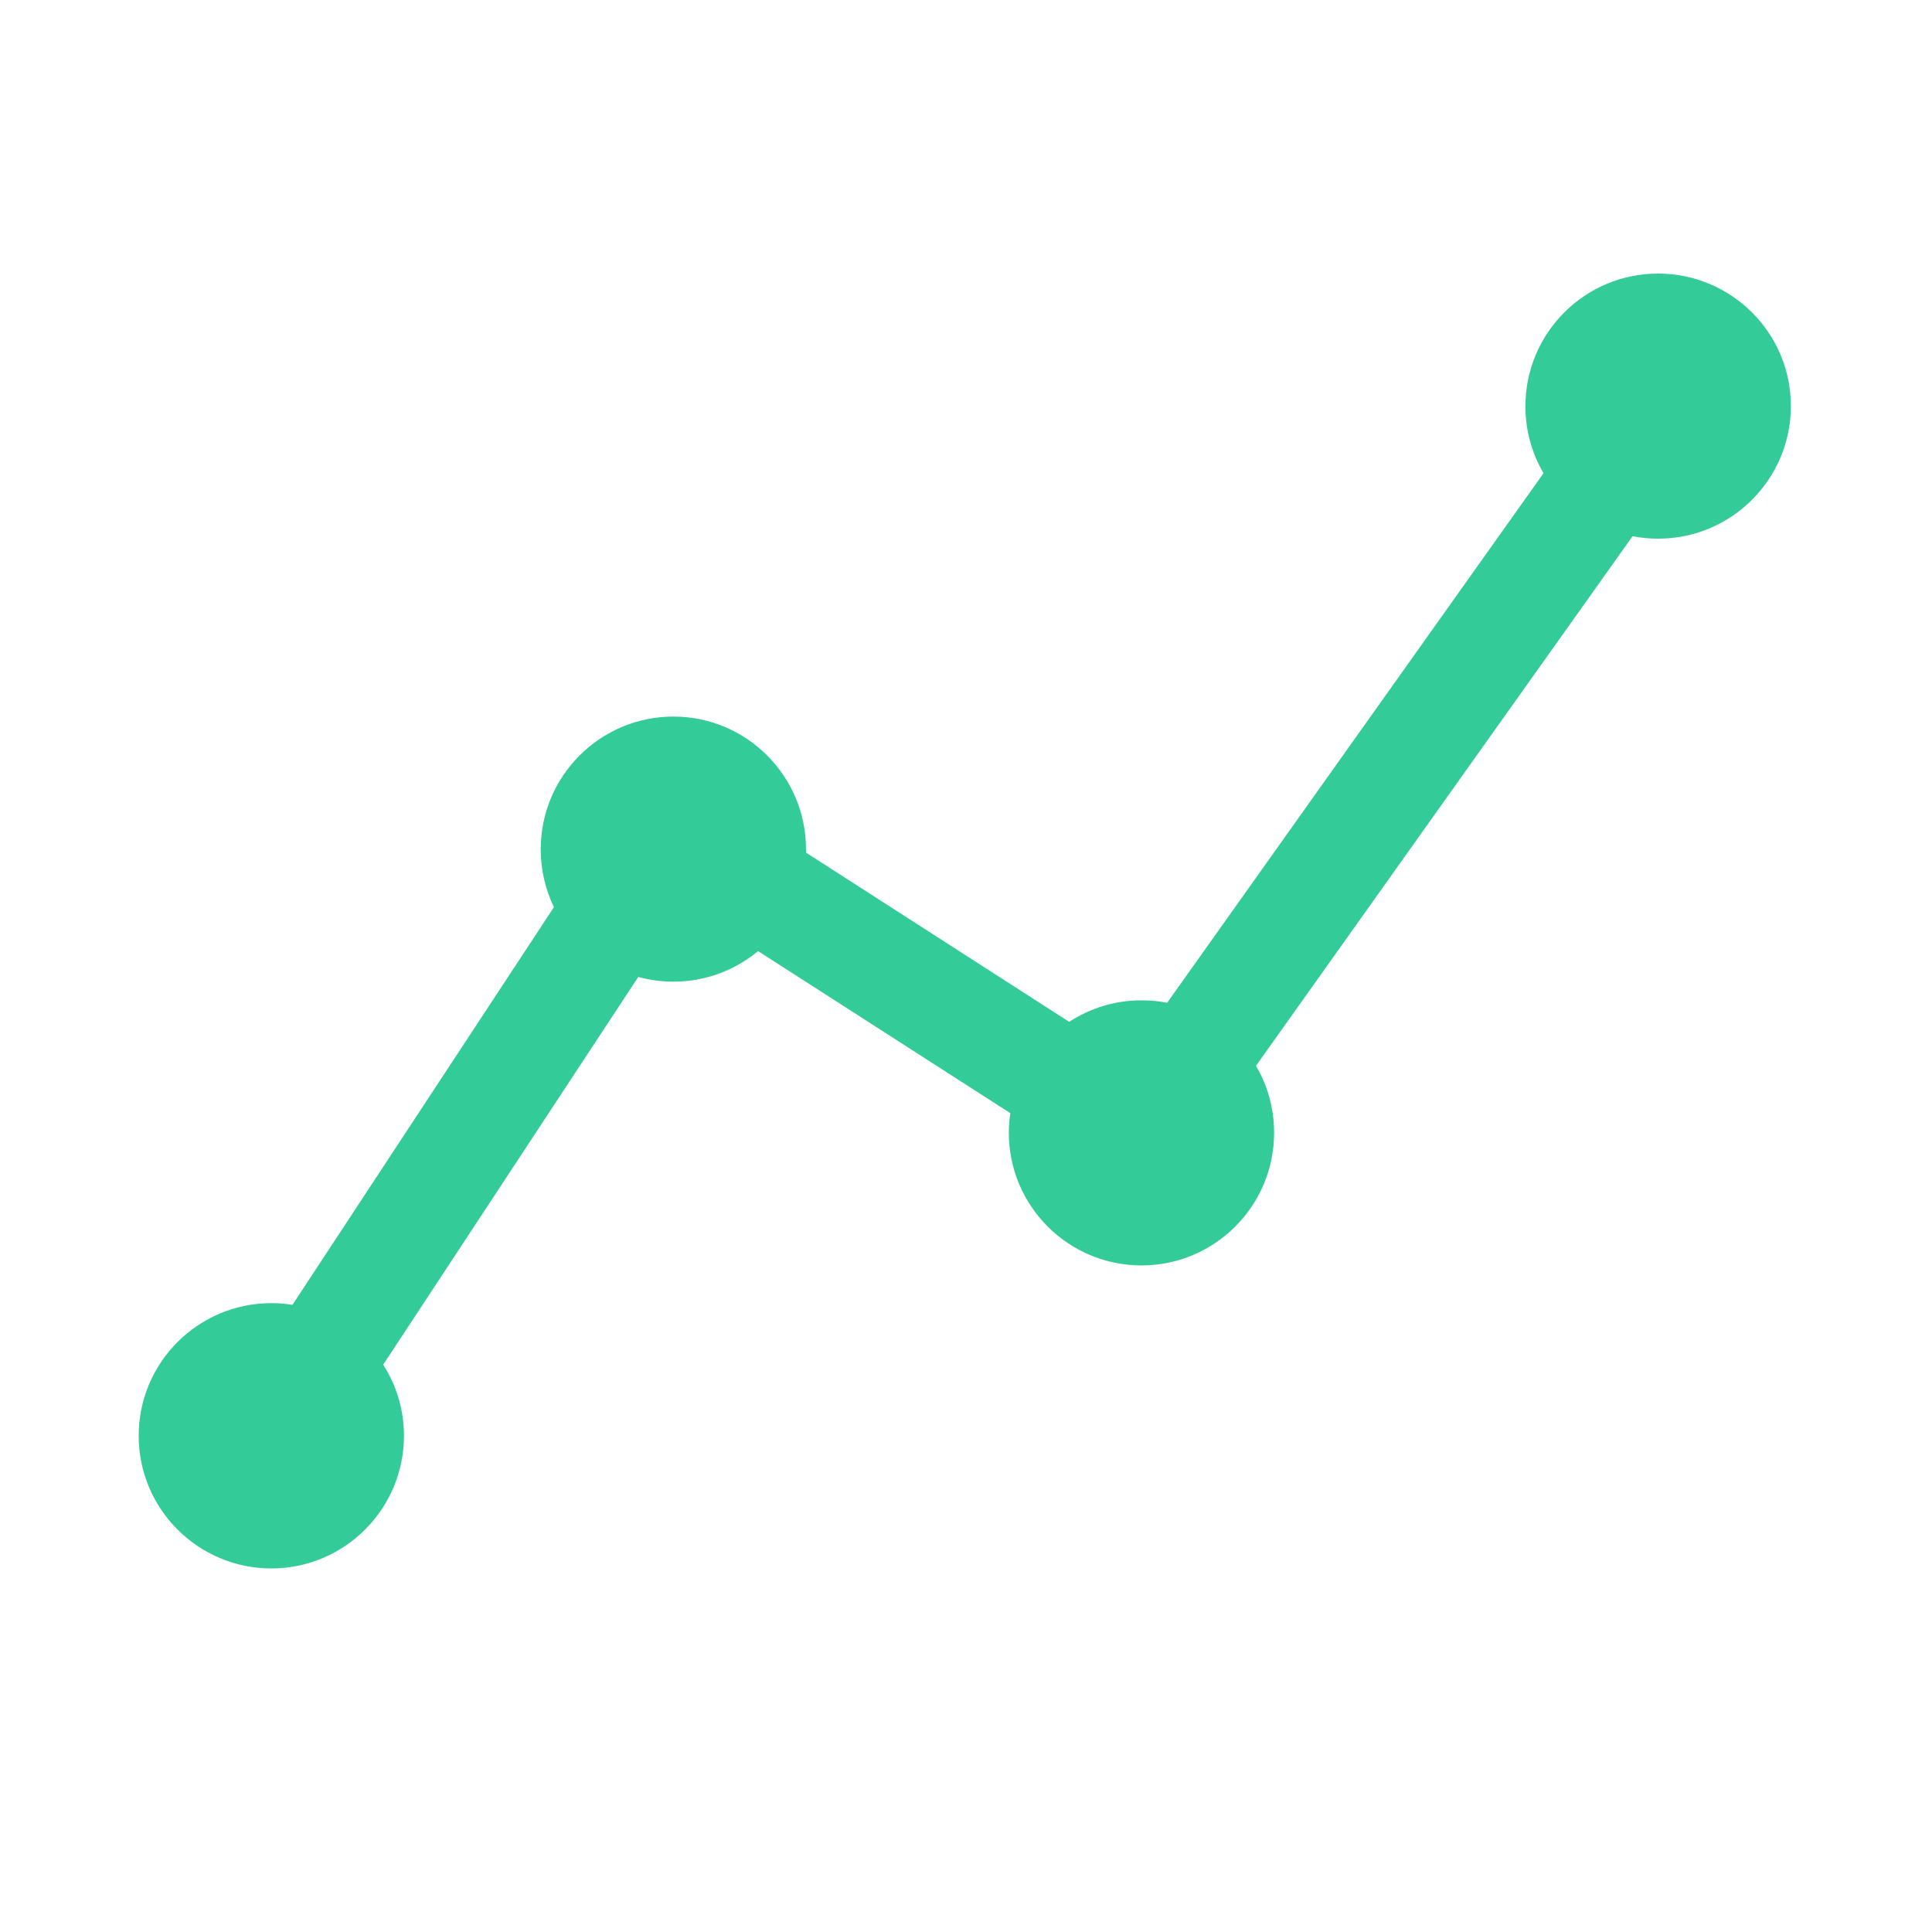 <?xml version="1.0" standalone="no"?><!DOCTYPE svg PUBLIC "-//W3C//DTD SVG 1.1//EN" "http://www.w3.org/Graphics/SVG/1.1/DTD/svg11.dtd"><svg t="1500000392632" class="icon" style="" viewBox="0 0 1024 1024" version="1.1" xmlns="http://www.w3.org/2000/svg" p-id="6704" xmlns:xlink="http://www.w3.org/1999/xlink" width="200" height="200"><defs><style type="text/css"></style></defs><path d="M878.8 145c-38.8 0-70.3 31.5-70.3 70.3 0 13 3.5 25.1 9.6 35.5L618.6 531.5c-4.4-0.9-9-1.3-13.6-1.3-14.1 0-27.3 4.2-38.3 11.4l-139.5-89.7c0-0.6 0-1.2 0-1.8 0-38.8-31.5-70.3-70.3-70.3s-70.3 31.5-70.3 70.3c0 11 2.5 21.4 7 30.7L155 691.6c-3.6-0.6-7.4-0.9-11.2-0.9-38.8 0-70.3 31.5-70.3 70.3s31.5 70.3 70.3 70.3 70.3-31.5 70.3-70.3c0-13.9-4-26.8-11-37.7l135.2-205.5c5.9 1.6 12.2 2.5 18.6 2.5 17.1 0 32.7-6.1 44.9-16.2L535.5 590c-0.5 3.4-0.8 6.9-0.8 10.4 0 38.8 31.5 70.3 70.3 70.3s70.3-31.5 70.3-70.3c0-13-3.5-25.1-9.6-35.5l199.6-280.7c4.4 0.9 9 1.3 13.6 1.3 38.8 0 70.3-31.5 70.3-70.3S917.6 145 878.8 145z" p-id="6705" fill="#33CC99"></path></svg>
